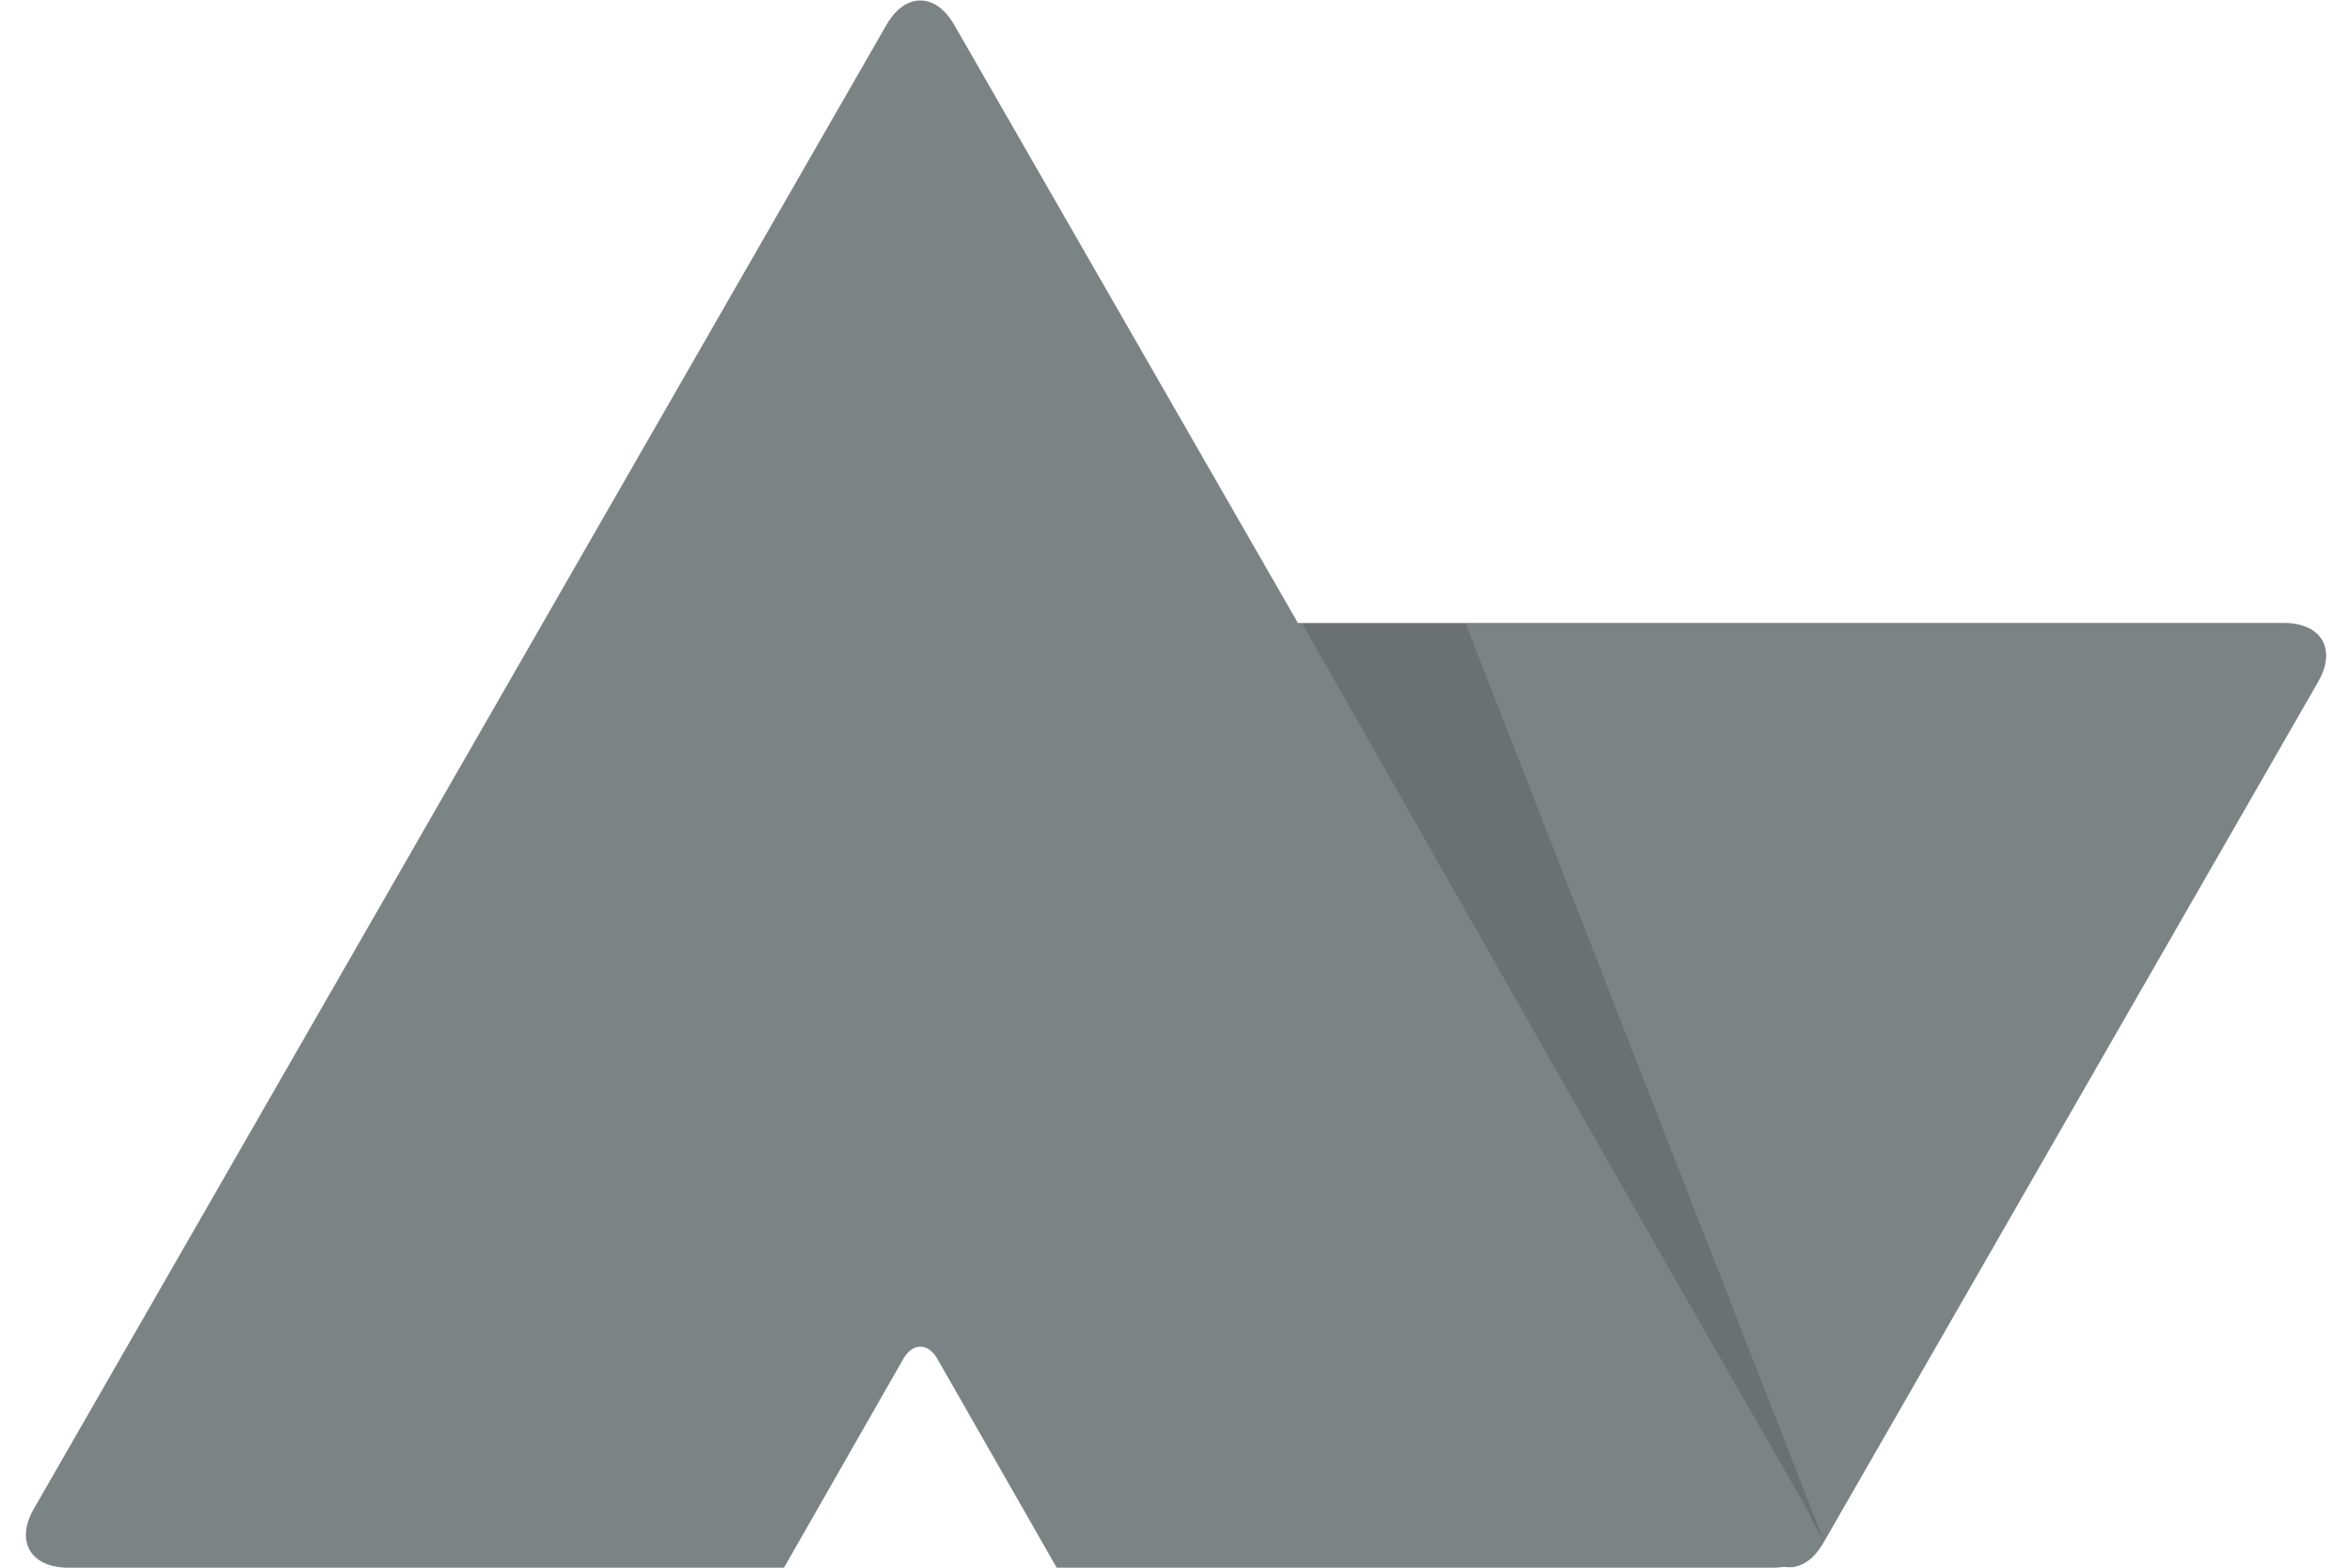 <?xml version="1.0" encoding="UTF-8"?>
<svg width="69px" height="46px" viewBox="0 0 69 46" version="1.1" xmlns="http://www.w3.org/2000/svg" xmlns:xlink="http://www.w3.org/1999/xlink">
    <!-- Generator: Sketch 41 (35326) - http://www.bohemiancoding.com/sketch -->
    <title>Group 2</title>
    <desc>Created with Sketch.</desc>
    <defs>
        <path d="M0.995,2.01 C0.445,1.053 0.9,0.278 2.002,0.278 L30.998,0.278 C32.104,0.278 32.559,1.046 32.005,2.01 L17.495,27.268 C16.945,28.225 16.059,28.232 15.505,27.268 L0.995,2.01 Z" id="path-1"></path>
    </defs>
    <g id="Symbols" stroke="none" stroke-width="1" fill="none" fill-rule="evenodd">
        <g id="header" transform="translate(0, -4)">
            <g id="Group-2" transform="translate(0, 4)">
                <g id="Path-2" transform="translate(36, 18)">
                    <mask id="mask-2" fill="white">
                        <use xlink:href="#path-1"></use>
                    </mask>
                    <use id="Mask" fill="#7C8384" xlink:href="#path-1"></use>
                    <polygon fill="#000000" opacity="0.14" points="17.51 27.23 7 0.302 2.207 0.302"></polygon>
                </g>
                <path d="M26.007,0.728 C26.555,-0.226 27.446,-0.223 27.993,0.728 L53.007,44.272 C53.555,45.226 53.108,46 51.998,46 L2.002,46 C0.896,46 0.446,45.223 0.993,44.272 L26.007,0.728 Z M26.501,39.872 C26.777,39.391 27.227,39.396 27.499,39.872 L31,46 L23,46 L26.501,39.872 Z" id="Combined-Shape" fill="#7C8384"></path>
            </g>
        </g>
    </g>
</svg>